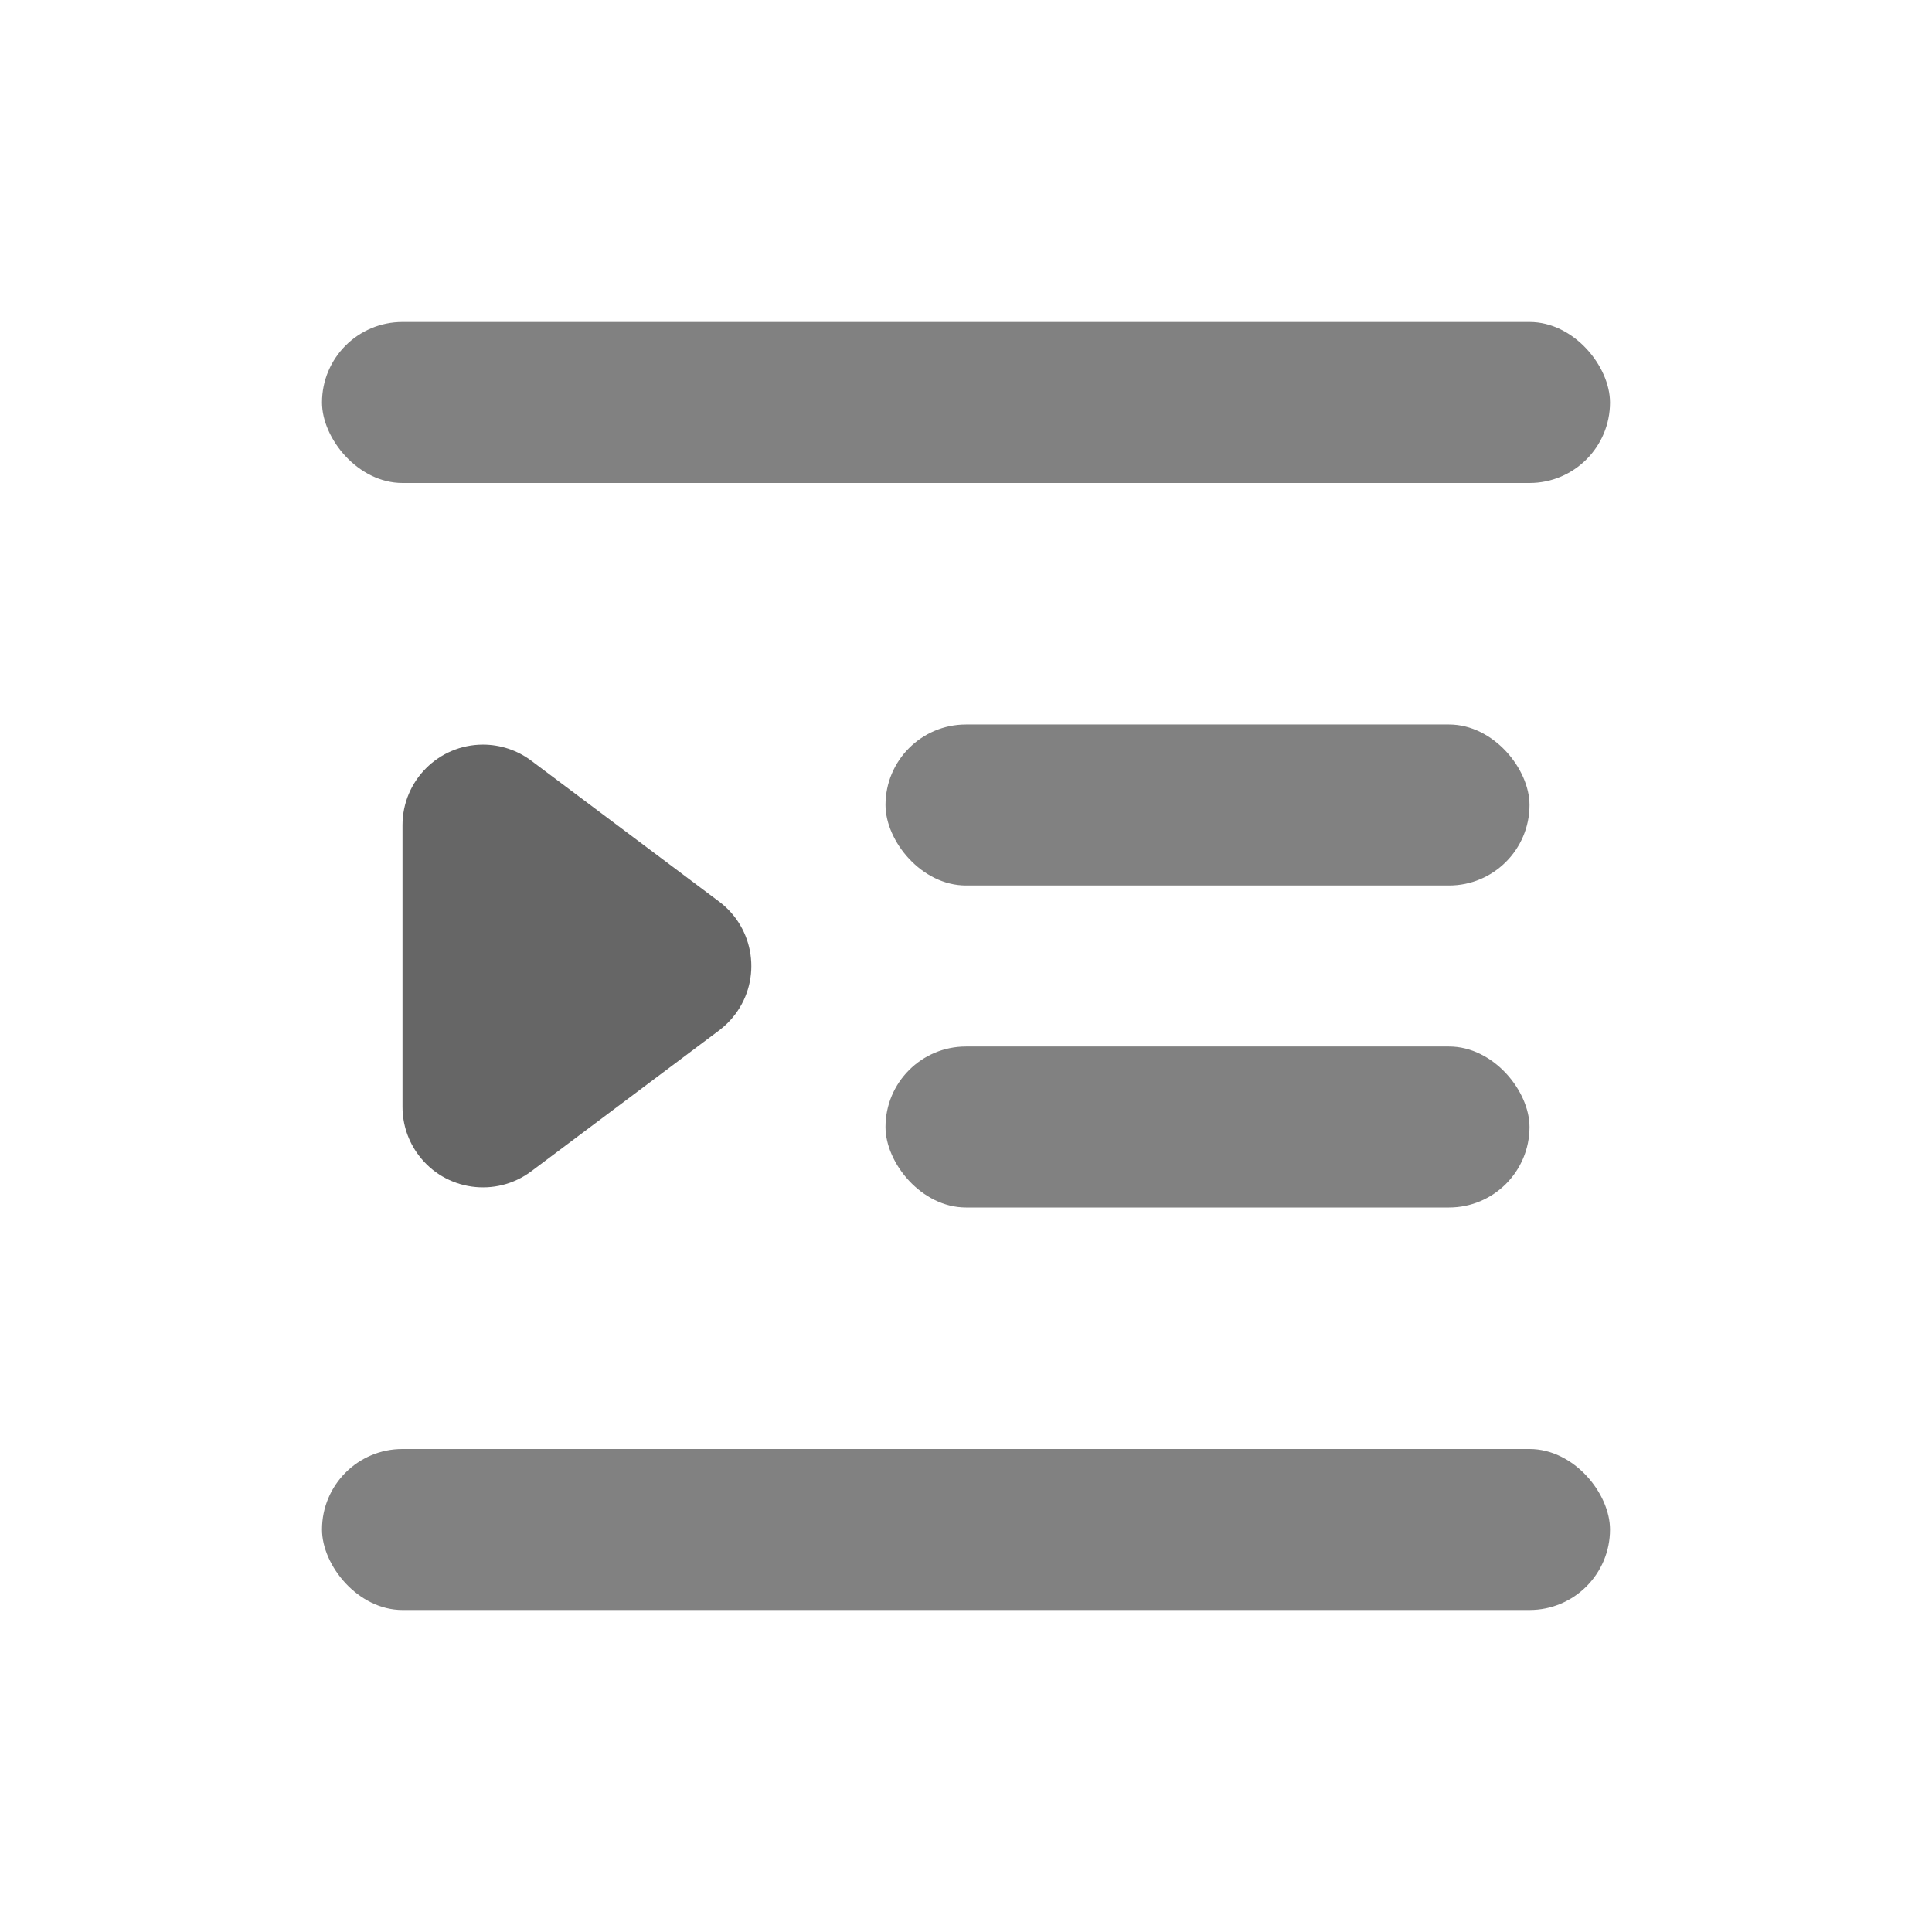 <?xml version="1.0" encoding="UTF-8"?>
<svg width="24px" height="24px" viewBox="0 0 24 24" version="1.1" xmlns="http://www.w3.org/2000/svg" xmlns:xlink="http://www.w3.org/1999/xlink">
    <title>icon-侧边导航/展开</title>
    <g id="icon-侧边导航/展开" stroke="none" stroke-width="1" fill="none" fill-rule="evenodd">
        <g id="icon-侧边导航/收起" transform="translate(12, 12) rotate(-180) translate(-12, -12) translate(4, 4)">
            <rect id="矩形" fill="#818181" x="0" y="0" width="16" height="2" rx="1"></rect>
            <path d="M13.3,6.567 L15.05,8.9 C15.381,9.342 15.292,9.969 14.85,10.3 C14.677,10.43 14.466,10.5 14.25,10.5 L10.75,10.5 C10.198,10.5 9.75,10.052 9.75,9.5 C9.75,9.284 9.82,9.073 9.95,8.9 L11.7,6.567 C12.031,6.125 12.658,6.035 13.1,6.367 C13.176,6.424 13.243,6.491 13.3,6.567 Z" id="三角形" fill="#666666" transform="translate(12.5, 8) rotate(-90) translate(-12.5, -8) "></path>
            <rect id="矩形备份-5" fill="#818181" x="0" y="14" width="16" height="2" rx="1"></rect>
            <rect id="矩形备份-3" fill="#818181" x="1" y="5" width="8" height="2" rx="1"></rect>
            <rect id="矩形备份-4" fill="#818181" x="1" y="9" width="8" height="2" rx="1"></rect>
        </g>
    </g>
</svg>